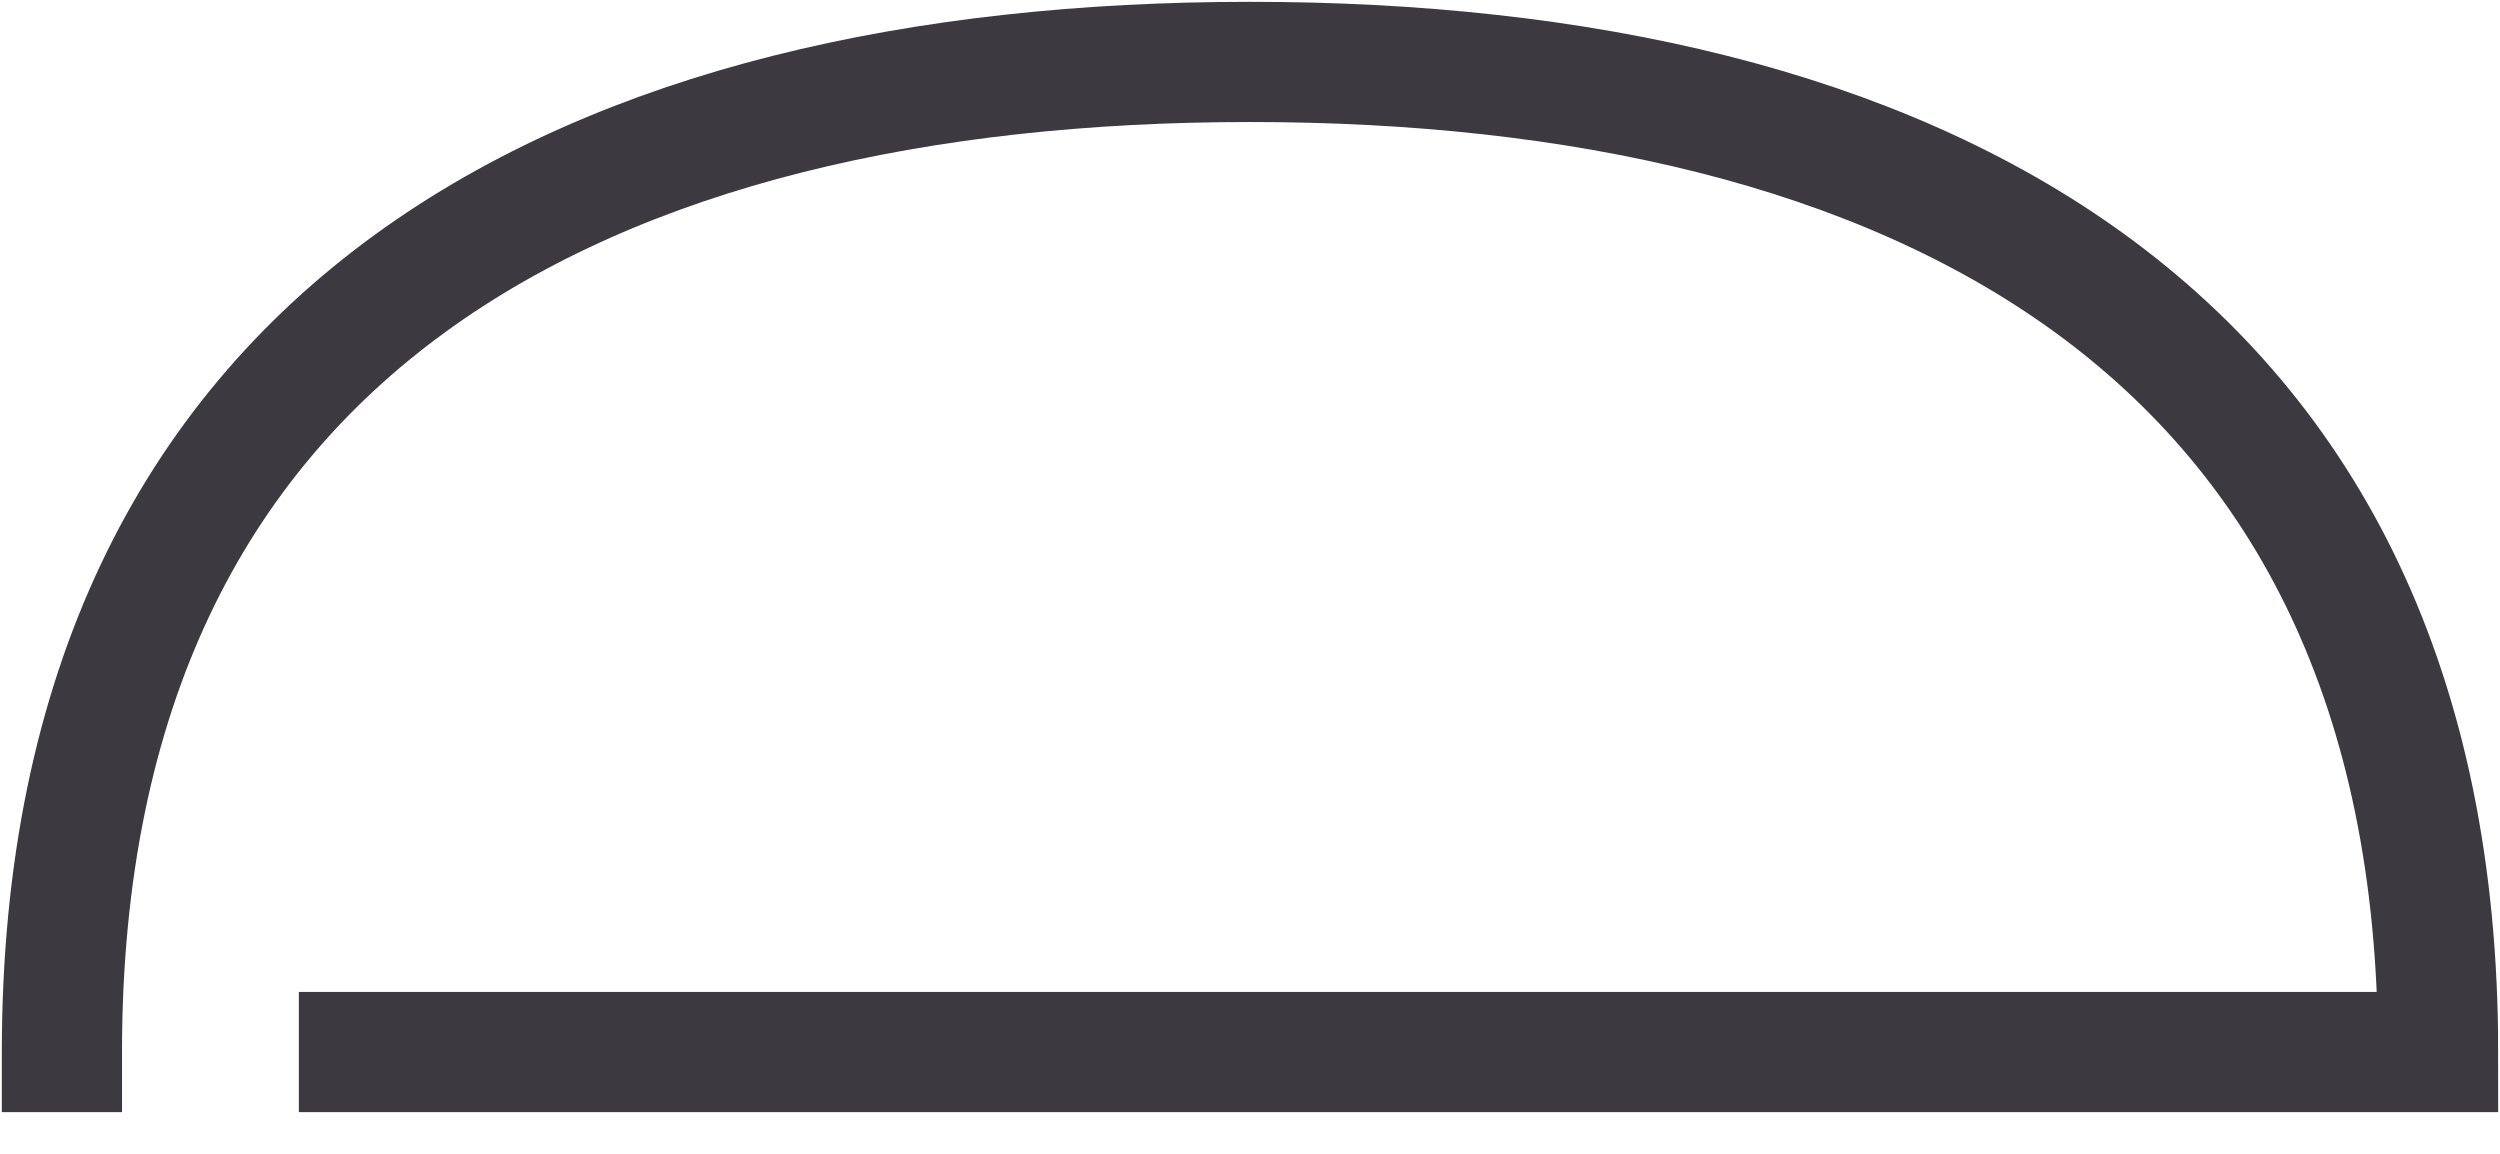 <svg width="26" height="12" viewBox="0 0 26 12" fill="none" xmlns="http://www.w3.org/2000/svg">
<path d="M0.644 10.941C0.644 3.358 6.176 0.644 13 0.644C19.824 0.644 25.356 3.358 25.356 10.941H3.733" stroke="#3C3941" stroke-width="1.25" stroke-linecap="square"/>
</svg>
